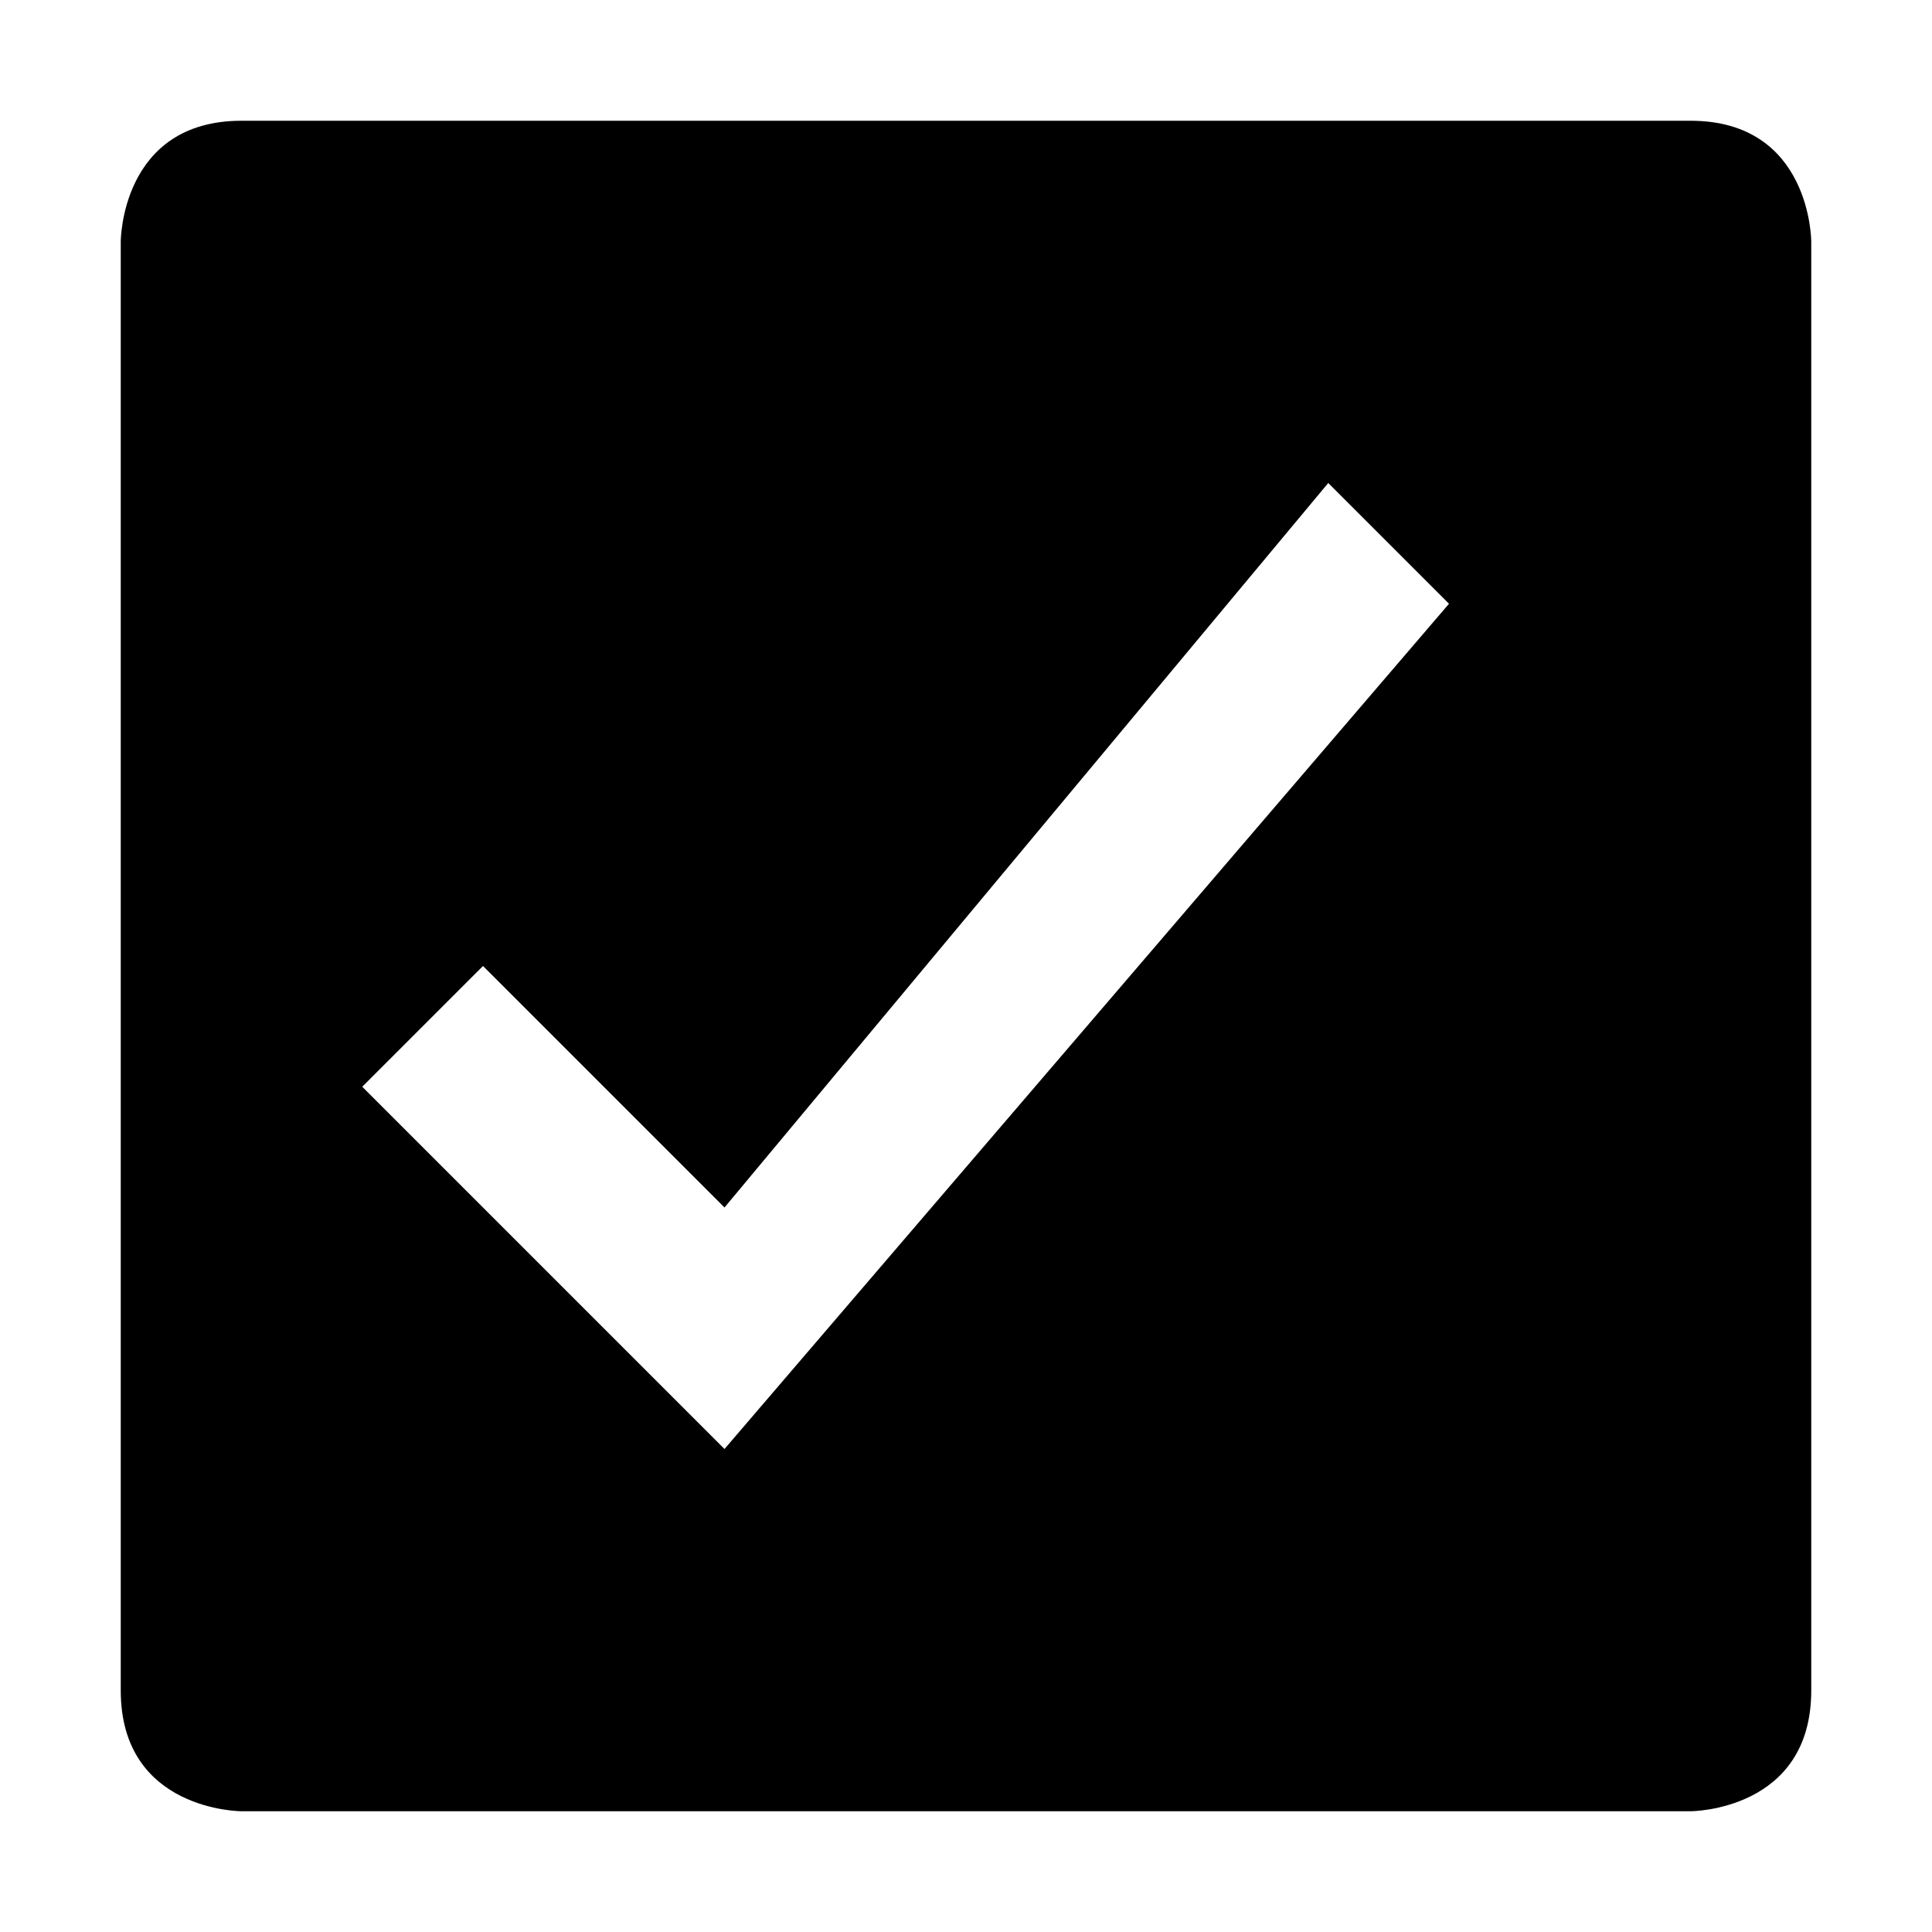 <?xml version="1.0" encoding="UTF-8" standalone="no"?>
<svg
   xmlns:dc="http://purl.org/dc/elements/1.1/"
   xmlns:cc="http://creativecommons.org/ns#"
   xmlns:rdf="http://www.w3.org/1999/02/22-rdf-syntax-ns#"
   xmlns:svg="http://www.w3.org/2000/svg"
   xmlns="http://www.w3.org/2000/svg"
   xmlns:xlink="http://www.w3.org/1999/xlink"
   xmlns:sodipodi="http://sodipodi.sourceforge.net/DTD/sodipodi-0.dtd"
   xmlns:inkscape="http://www.inkscape.org/namespaces/inkscape"
   width="16"
   height="16"
   id="svg2"
   version="1.1"
   inkscape:version="1.0.1 (3bc2e813f5, 2020-09-07)"
   inkscape:export-filename="/media/share/share/Projekte/todo/data/todo.png"
   inkscape:export-xdpi="90"
   inkscape:export-ydpi="90"
   sodipodi:docname="com.github.lainsce.yishu-symbolic.svg">
  <defs
     id="defs4">
    <linearGradient
       id="linearGradient4007">
      <stop
         style="stop-color:#d1ff82;stop-opacity:1"
         offset="0"
         id="stop4009" />
      <stop
         id="stop4015"
         offset="0.552"
         style="stop-color:#68b723;stop-opacity:1" />
      <stop
         style="stop-color:#3a9104;stop-opacity:1"
         offset="1"
         id="stop4013" />
    </linearGradient>
    <linearGradient
       id="linearGradient3859">
      <stop
         id="stop3861"
         offset="0"
         style="stop-color:#ffffff;stop-opacity:1;" />
      <stop
         style="stop-color:#769500;stop-opacity:1;"
         offset="0.332"
         id="stop3863" />
      <stop
         id="stop3865"
         offset="1"
         style="stop-color:#668000;stop-opacity:1;" />
    </linearGradient>
    <linearGradient
       id="linearGradient3806">
      <stop
         style="stop-color:#ffffff;stop-opacity:1;"
         offset="0"
         id="stop3808" />
      <stop
         id="stop3818"
         offset="0.106"
         style="stop-color:#769500;stop-opacity:1;" />
      <stop
         style="stop-color:#668000;stop-opacity:1;"
         offset="1"
         id="stop3810" />
    </linearGradient>
    <linearGradient
       id="linearGradient3796">
      <stop
         style="stop-color:#cccccc;stop-opacity:1;"
         offset="0"
         id="stop3798" />
      <stop
         style="stop-color:#ffffff;stop-opacity:1;"
         offset="1"
         id="stop3800" />
    </linearGradient>
    <filter
       id="filter3895"
       inkscape:label="Apparition"
       inkscape:menu="Blurs"
       inkscape:menu-tooltip="Edges are partly feathered out"
       x="0"
       y="0"
       width="1"
       height="1"
       style="color-interpolation-filters:sRGB">
      <feColorMatrix
         id="feColorMatrix3897"
         values="1 0 0 0 0 0 1 0 0 0 0 0 1 0 0 0 0 0 1 0 "
         result="result7" />
      <feGaussianBlur
         id="feGaussianBlur3899"
         result="result6"
         stdDeviation="5" />
      <feComposite
         id="feComposite3901"
         in2="result7"
         operator="atop"
         in="result6"
         result="result91" />
      <feComposite
         id="feComposite3903"
         in2="result91"
         operator="in"
         result="fbSourceGraphic" />
      <feColorMatrix
         result="fbSourceGraphicAlpha"
         in="fbSourceGraphic"
         values="0 0 0 -1 0 0 0 0 -1 0 0 0 0 -1 0 0 0 0 1 0"
         id="feColorMatrix3909" />
      <feMorphology
         id="feMorphology3911"
         radius="4"
         in="fbSourceGraphic"
         result="result0" />
      <feGaussianBlur
         id="feGaussianBlur3913"
         in="result0"
         stdDeviation="8"
         result="result91" />
      <feComposite
         id="feComposite3915"
         in2="result91"
         operator="in"
         in="fbSourceGraphic" />
    </filter>
    <linearGradient
       id="linearGradient4011">
      <stop
         id="stop4013-7"
         style="stop-color:#ffffff;stop-opacity:1"
         offset="0" />
      <stop
         id="stop4015-3"
         style="stop-color:#ffffff;stop-opacity:0.235"
         offset="0.508" />
      <stop
         id="stop4017-2"
         style="stop-color:#ffffff;stop-opacity:0.157"
         offset="0.835" />
      <stop
         id="stop4019"
         style="stop-color:#ffffff;stop-opacity:0.392"
         offset="1" />
    </linearGradient>
    <linearGradient
       id="linearGradient27416-1-5">
      <stop
         id="stop27420-2-2"
         style="stop-color:#9bdb4d;stop-opacity:1"
         offset="0" />
      <stop
         id="stop27422-3-2"
         style="stop-color:#68b723;stop-opacity:1"
         offset="1" />
    </linearGradient>
    <linearGradient
       x1="71.204"
       y1="6.238"
       x2="71.204"
       y2="44.341"
       id="linearGradient12398-3"
       xlink:href="#linearGradient4011"
       gradientUnits="userSpaceOnUse"
       gradientTransform="matrix(0.514,0,0,0.514,-0.199,1034.369)" />
    <linearGradient
       x1="2035.165"
       y1="3208.074"
       x2="2035.165"
       y2="3241.997"
       id="linearGradient11527-6-5"
       xlink:href="#linearGradient27416-1-5"
       gradientUnits="userSpaceOnUse"
       gradientTransform="matrix(0.805,0,0,0.602,-1604.183,-892.69)" />
  </defs>
  <sodipodi:namedview
     id="base"
     pagecolor="#ffffff"
     bordercolor="#666666"
     borderopacity="1.0"
     inkscape:pageopacity="0.0"
     inkscape:pageshadow="2"
     inkscape:zoom="32"
     inkscape:cx="6.925876"
     inkscape:cy="7.7477698"
     inkscape:document-units="px"
     inkscape:current-layer="layer1"
     showgrid="true"
     inkscape:snap-page="true"
     inkscape:window-width="2560"
     inkscape:window-height="1016"
     inkscape:window-x="0"
     inkscape:window-y="0"
     inkscape:window-maximized="1"
     showguides="true"
     inkscape:guide-bbox="true"
     showborder="true"
     inkscape:showpageshadow="false"
     inkscape:document-rotation="0">
    <sodipodi:guide
       orientation="0,1"
       position="24.25,33.75"
       id="guide4025"
       inkscape:locked="false" />
    <sodipodi:guide
       orientation="1,0"
       position="102.25,114.25"
       id="guide4027"
       inkscape:locked="false" />
    <inkscape:grid
       type="xygrid"
       id="grid882" />
  </sodipodi:namedview>
  <g
     inkscape:label="Ebene 1"
     inkscape:groupmode="layer"
     id="layer1"
     transform="translate(0,-1036.362)">
    <path
       id="rect3804"
       style="fill:#000000;fill-opacity:1;stroke:none;stroke-width:1;stroke-opacity:1"
       d="M 2,1 C 1,1 1,2 1,2 v 12 c 0,1 1,1 1,1 h 12 c 0,0 1,0 1,-1 V 2 c 0,0 0,-1 -1,-1 z m 9,3 1,1 -6,7 -3,-3 1,-1 2,2 z"
       transform="translate(0,1036.362)"
       sodipodi:nodetypes="cccccccccccccccc" />
  </g>
</svg>
